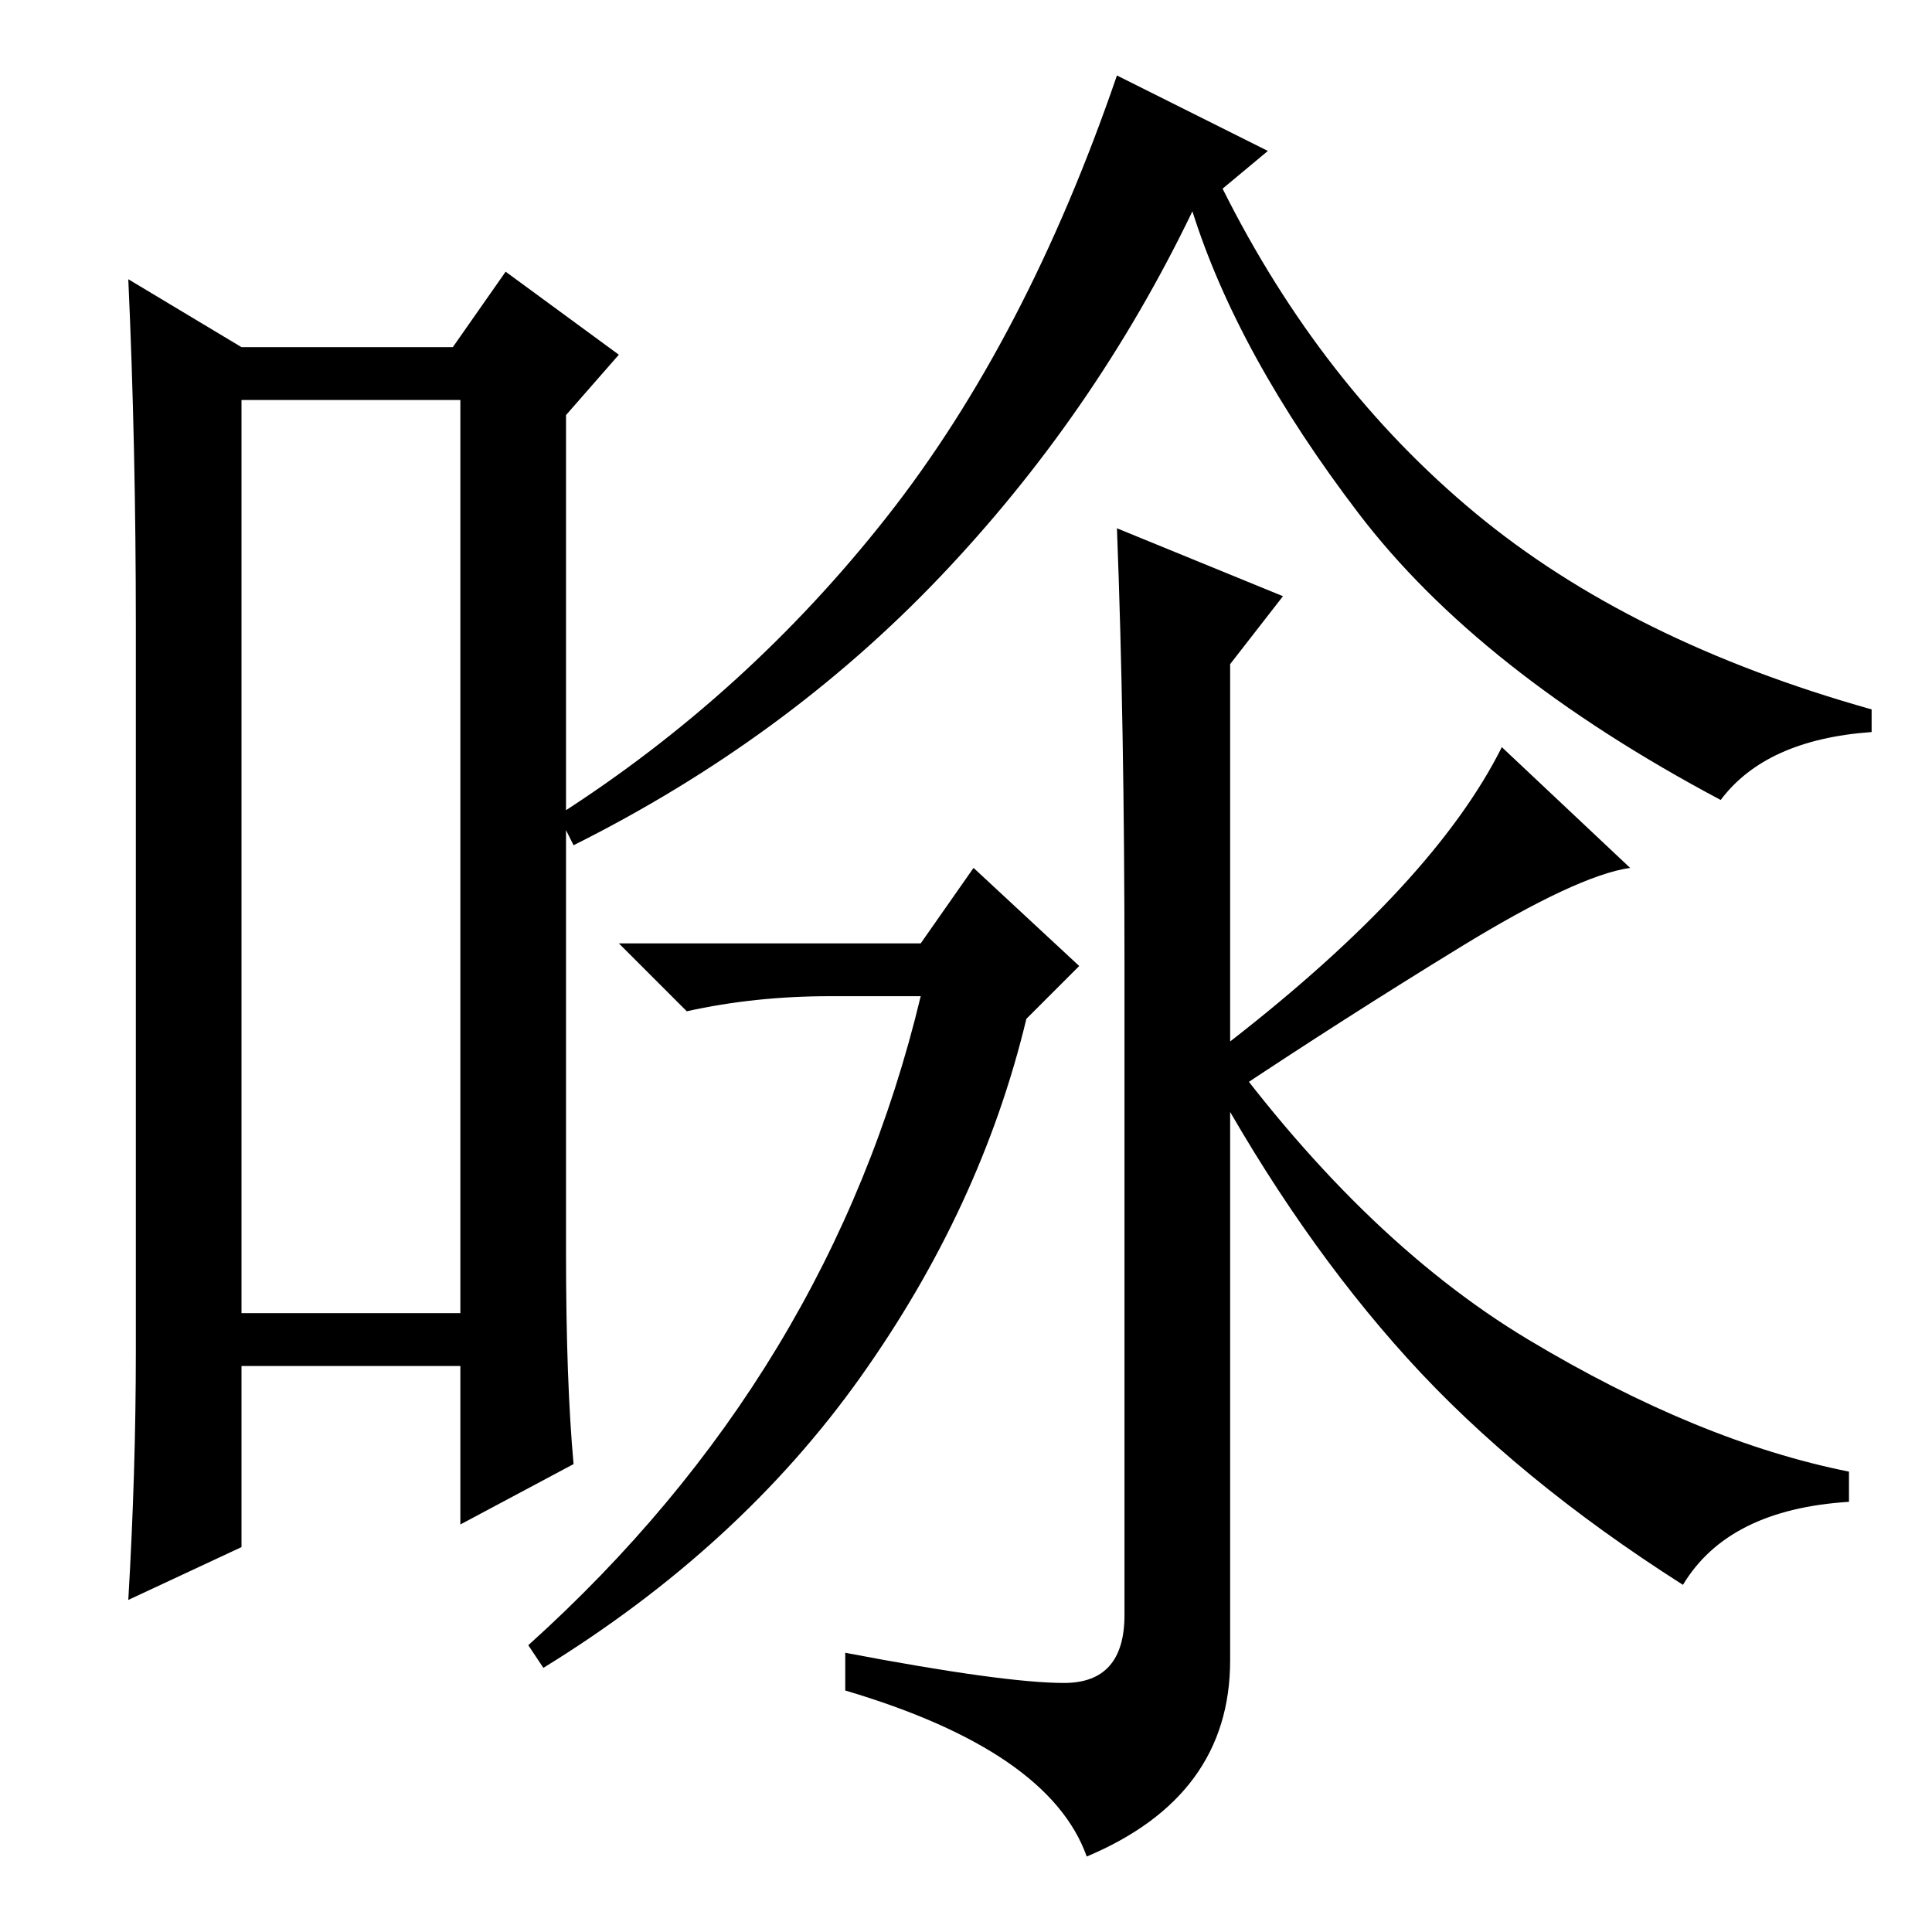 <?xml version="1.0" standalone="no"?>
<!DOCTYPE svg PUBLIC "-//W3C//DTD SVG 1.1//EN" "http://www.w3.org/Graphics/SVG/1.1/DTD/svg11.dtd" >
<svg xmlns="http://www.w3.org/2000/svg" xmlns:xlink="http://www.w3.org/1999/xlink" version="1.1" viewBox="0 -36 256 256">
  <g transform="matrix(1 0 0 -1 0 220)">
   <path fill="currentColor"
d="M168 236l-6 -5q13 -26 33.5 -43t52.5 -26v-3q-14 -1 -20 -9q-32 17 -48 38t-22 40q-13 -27 -33.5 -48.5t-48.5 -35.5l-2 4q25 16 43.5 39.5t30.5 58.5zM193.5 130.5q-15.5 -9.5 -30.5 -19.5v-75q0 -18 -19 -26q-5 14 -32 22v5q21 -4 29 -4t8 9v86q0 32 -1 58l22 -9l-7 -9
v-50q27 21 36 39l17 -16q-7 -1 -22.5 -10.5zM202.5 78.5q22.5 -13.5 42.5 -17.5v-4q-16 -1 -22 -11q-22 14 -36.5 30t-26.5 38v6q20 -28 42.5 -41.5zM122 131l7 10l14 -13l-7 -7q-6 -25 -22 -47.5t-42 -38.5l-2 3q40 36 52 86h-12q-10 0 -19 -2l-9 9h40zM32 203v-121h29v121
h-29zM18 77v96q0 24 -1 46l15 -9h28l7 10l15 -11l-7 -8v-111q0 -17 1 -28l-15 -8v21h-29v-24l-15 -7q1 17 1 33z" />
  </g>

</svg>
